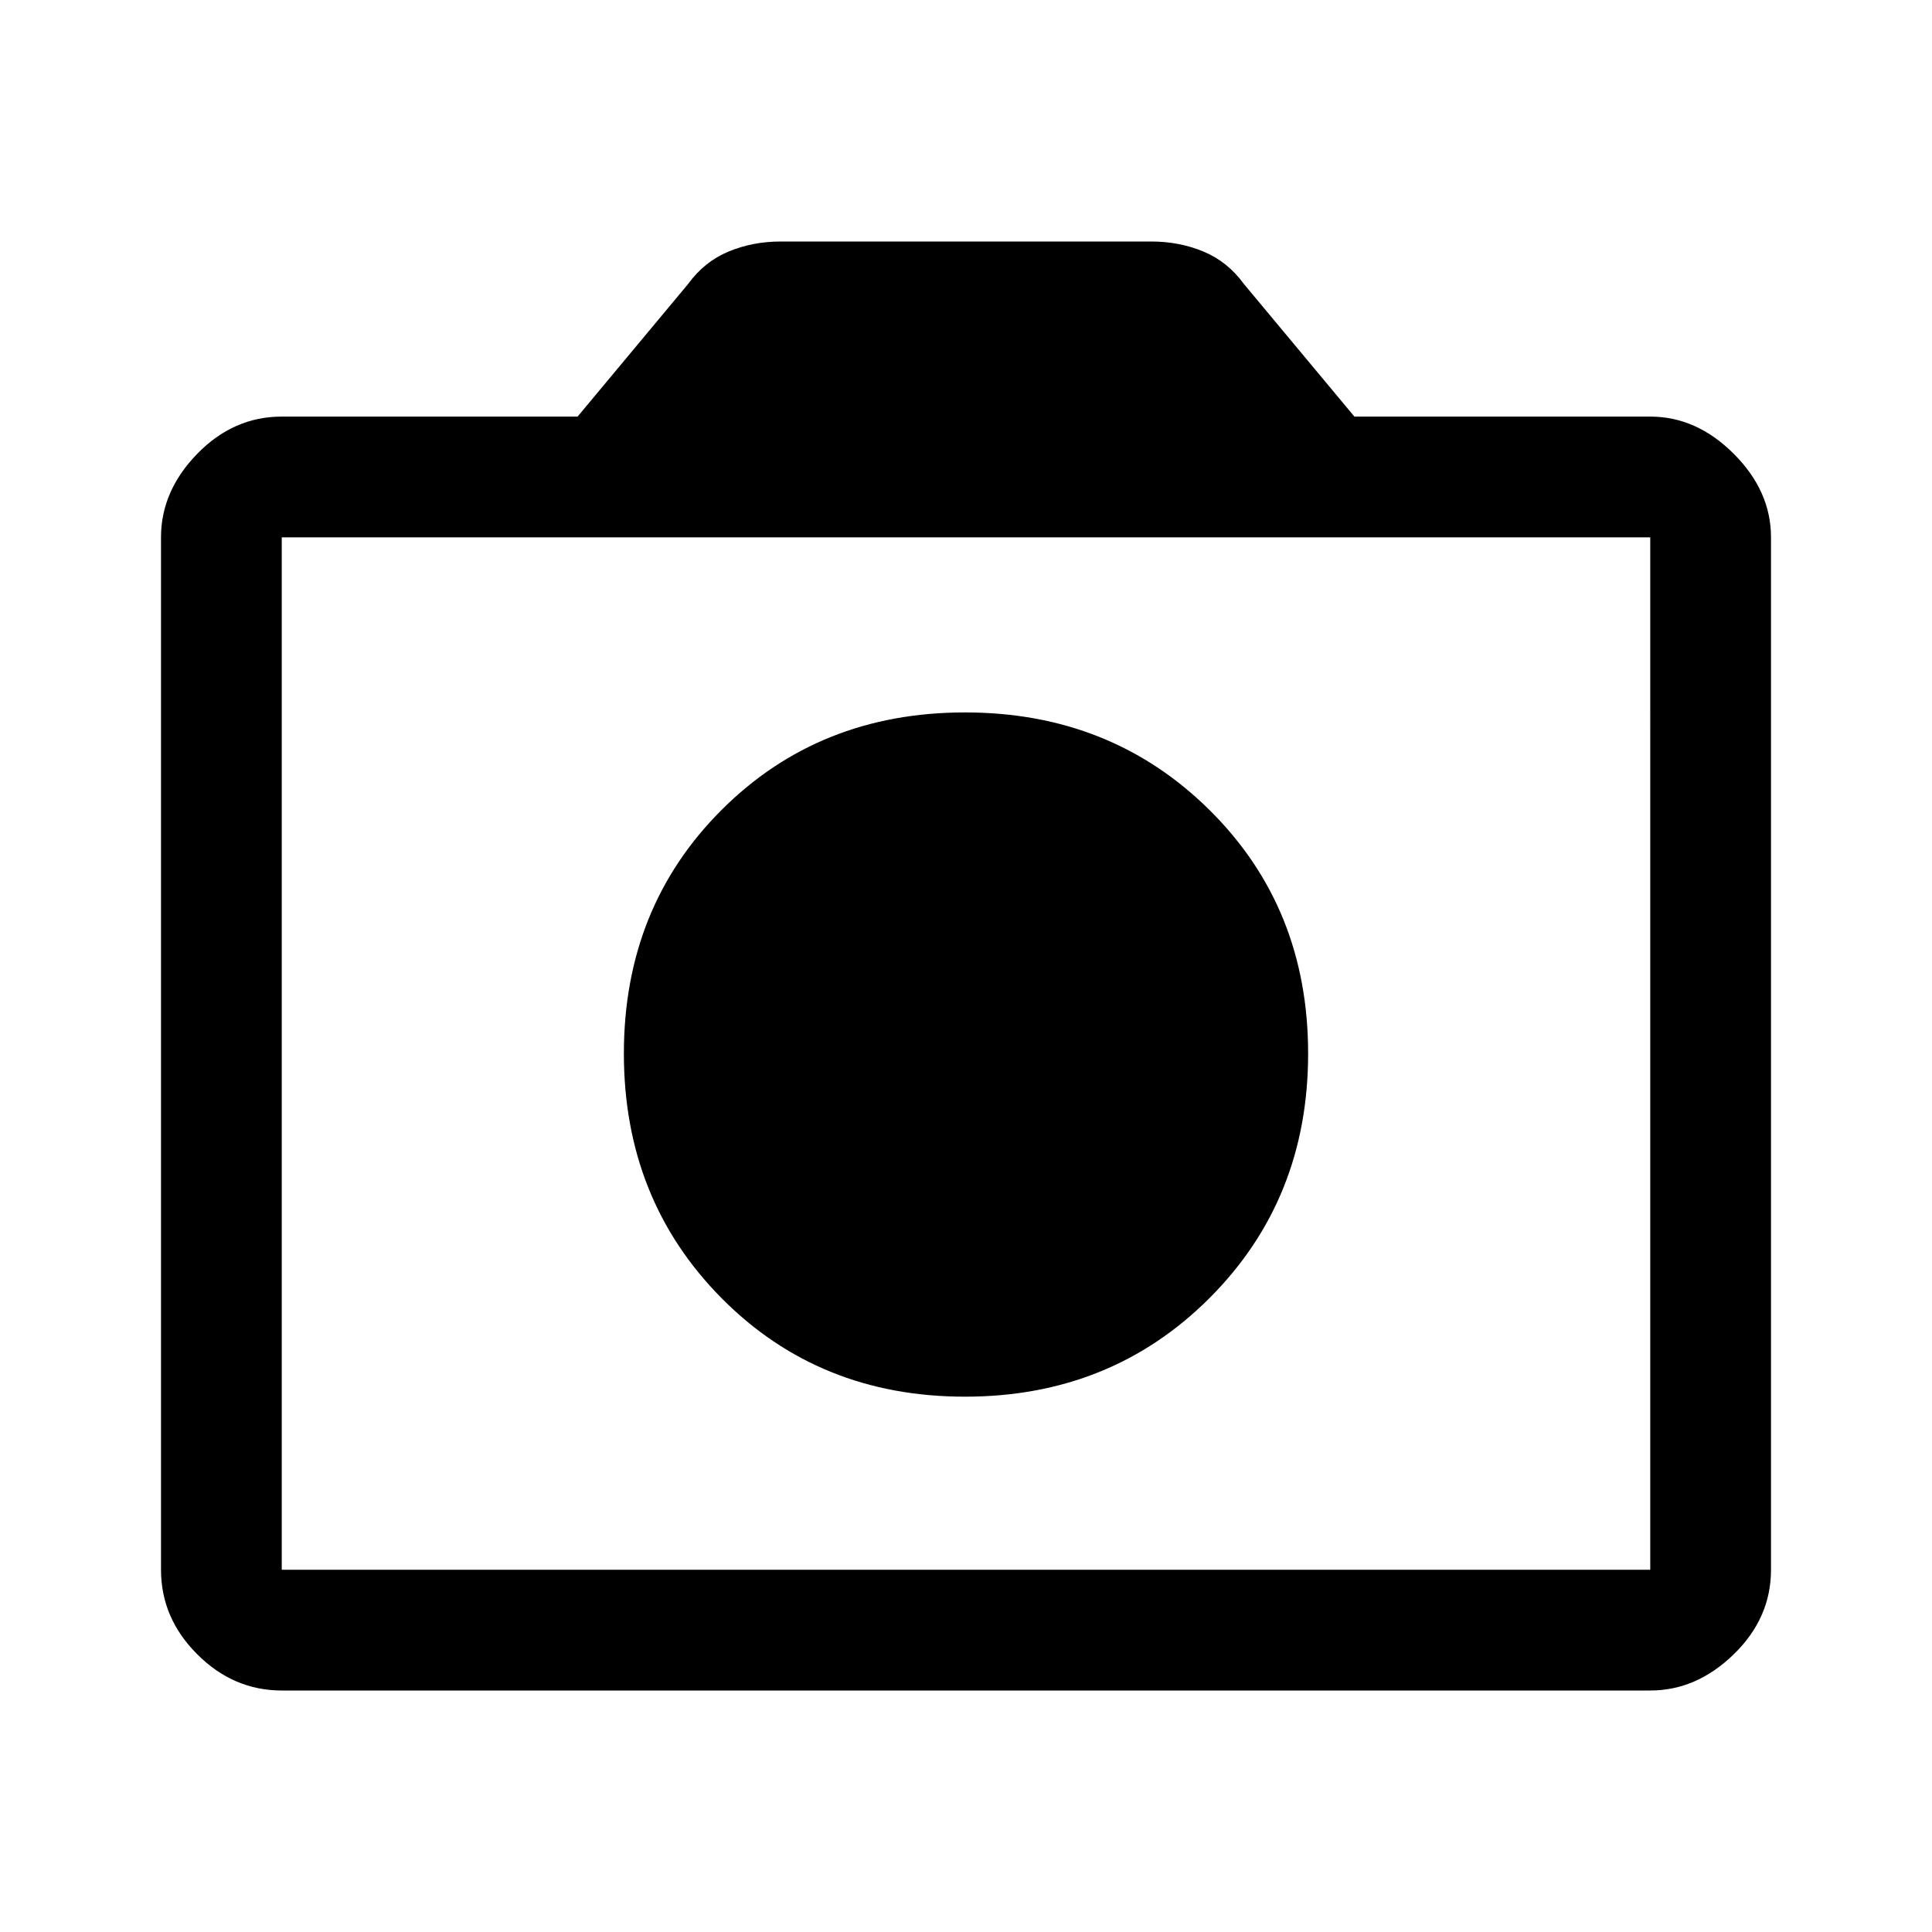 <svg xmlns="http://www.w3.org/2000/svg" width="48" height="48" viewBox="0 96 960 960"><path d="M479.5 790q72.5 0 121.5-49t49-121.5q0-72.5-49-121T479.5 450q-72.5 0-121 48.5t-48.5 121q0 72.5 48.5 121.5t121 49ZM140 936q-24 0-42-18t-18-42V363q0-23 18-41.5t42-18.5h147l55-66q8-11 20-16t26-5h184q14 0 26 5t20 16l55 66h147q23 0 41.5 18.5T880 363v513q0 24-18.5 42T820 936H140Zm680-60V363H140v513h680ZM480 620Z"/></svg>